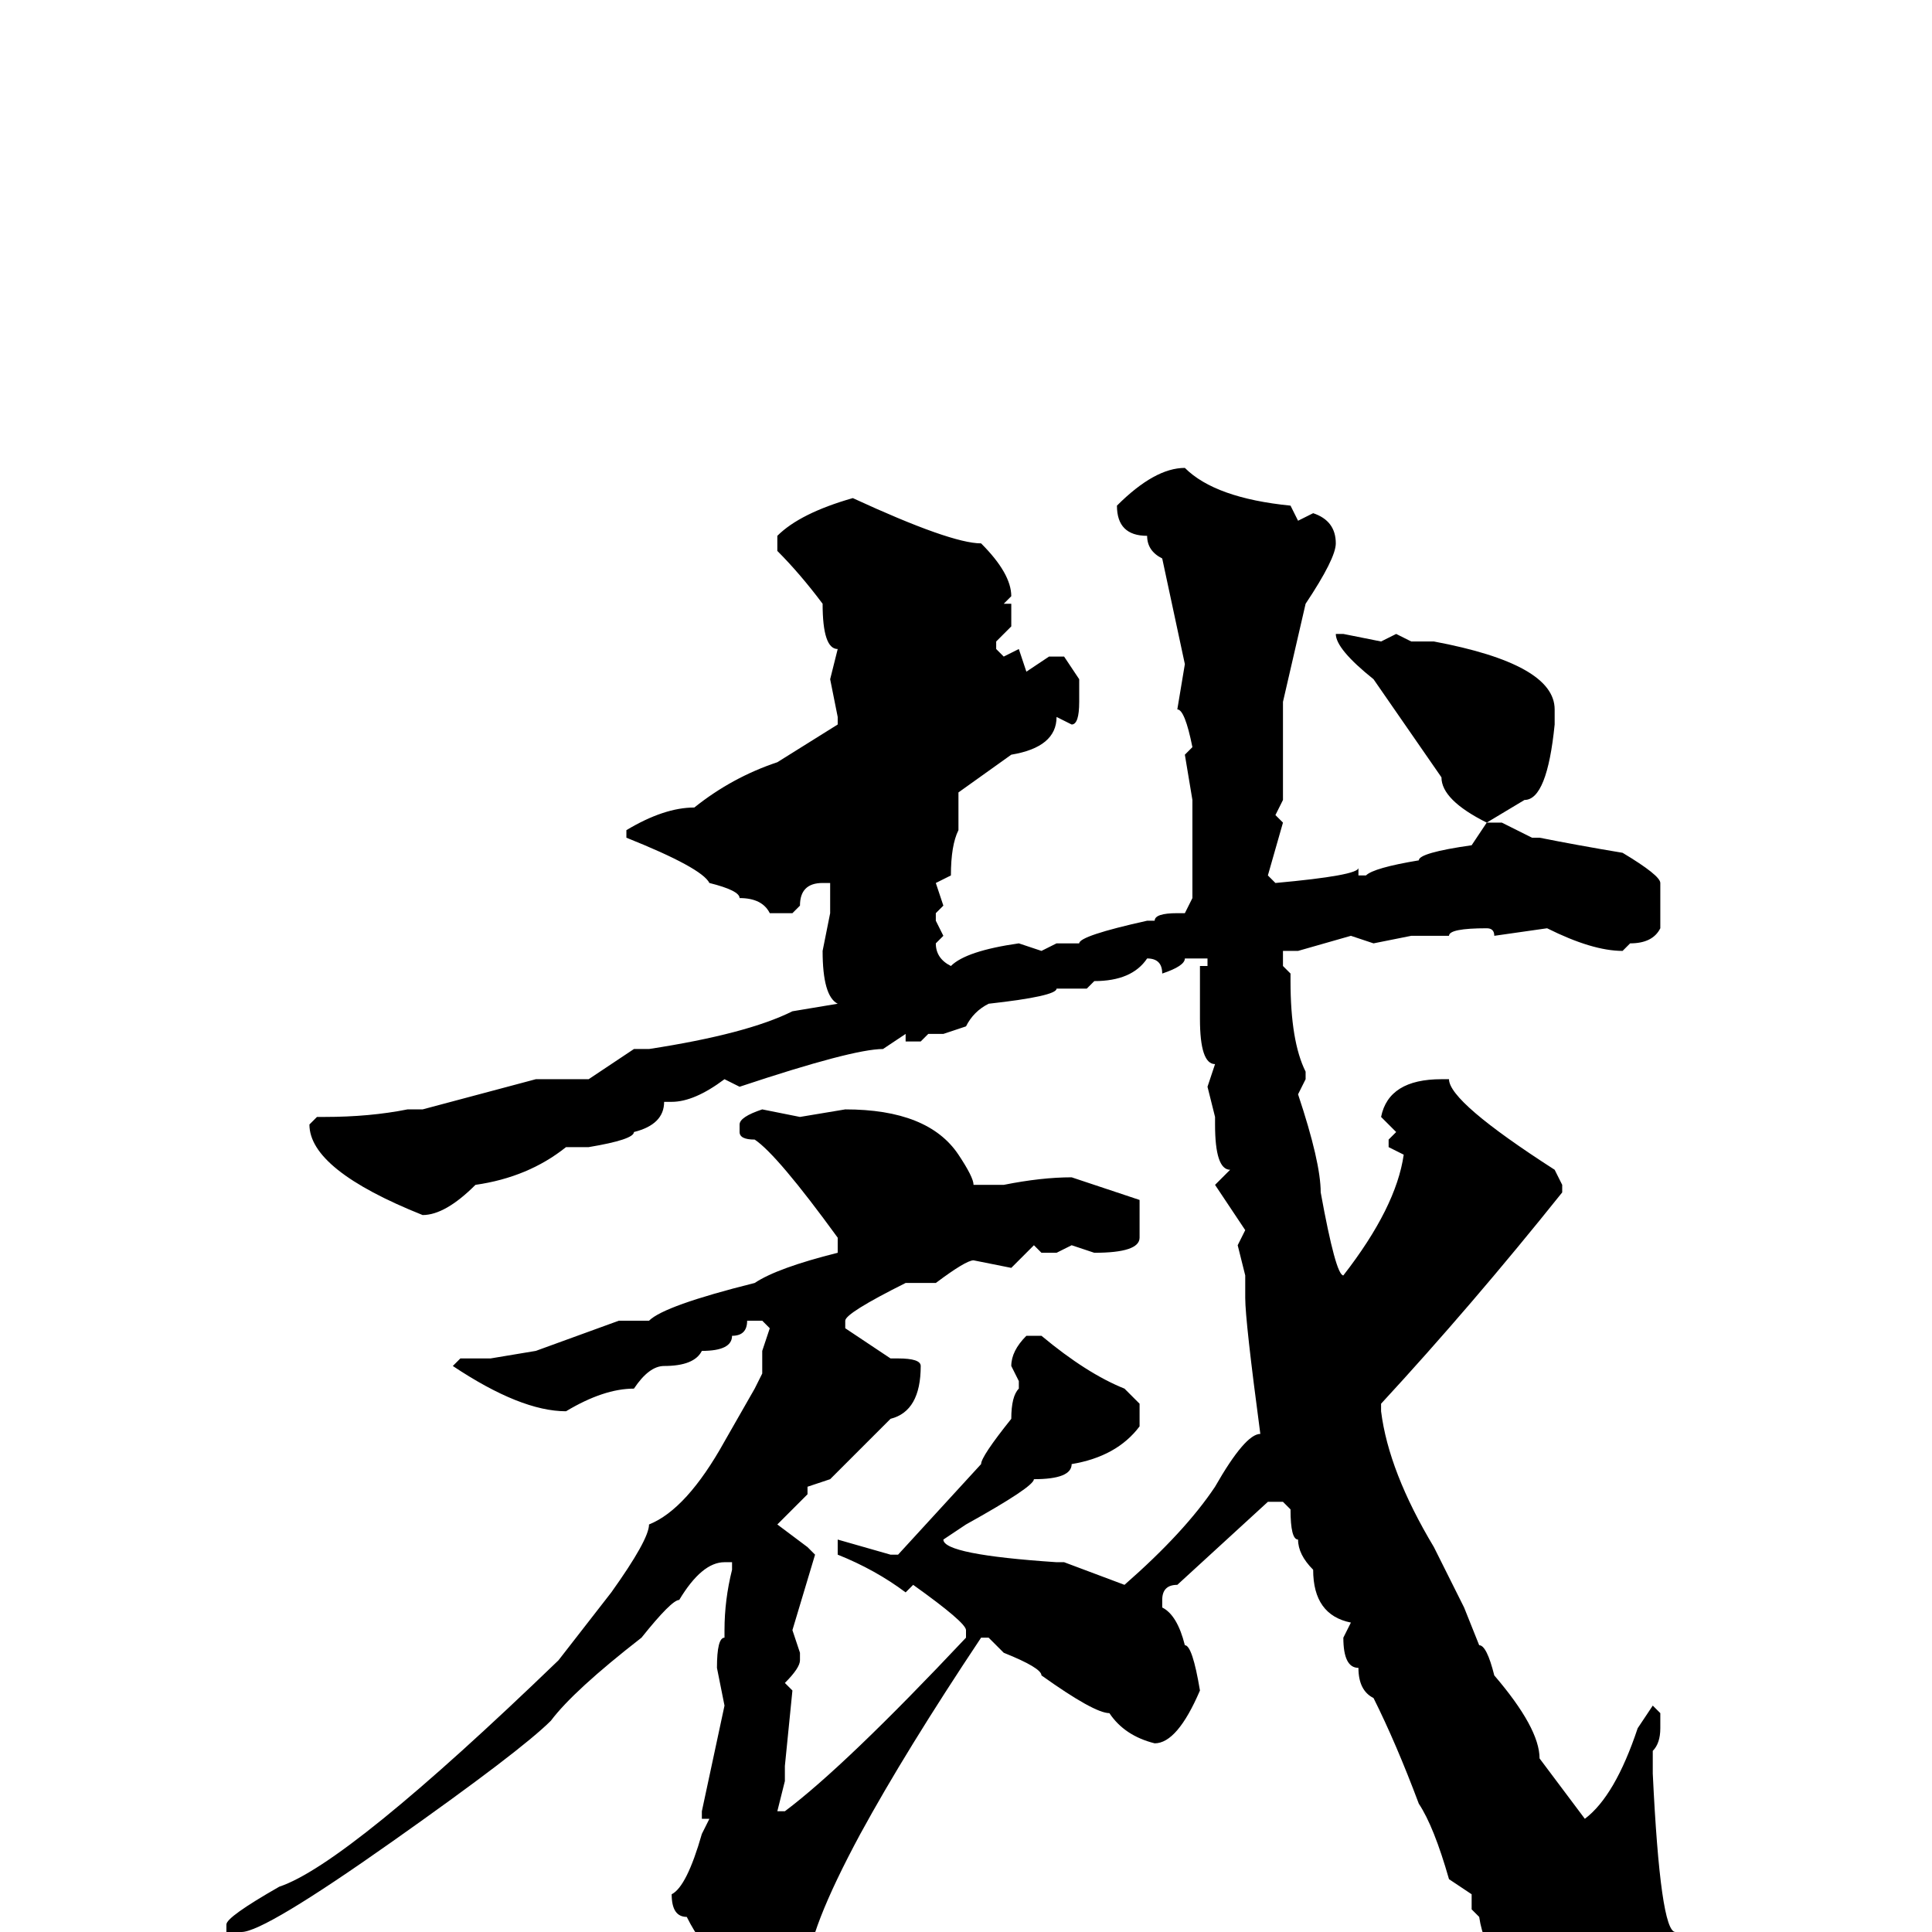 <svg xmlns="http://www.w3.org/2000/svg" viewBox="0 -256 256 256">
	<path fill="#000000" d="M157 -194Q161 -190 171 -189L172 -187L174 -188Q177 -187 177 -184Q177 -182 173 -176L170 -163V-150L169 -148L170 -147L168 -140L169 -139Q180 -140 180 -141V-140H181Q182 -141 188 -142Q188 -143 195 -144L197 -147H199L203 -145H204Q209 -144 215 -143Q220 -140 220 -139V-135V-133Q219 -131 216 -131L215 -130Q211 -130 205 -133L198 -132Q198 -133 197 -133Q192 -133 192 -132H187L182 -131L179 -132L172 -130H170V-128L171 -127V-126Q171 -118 173 -114V-113L172 -111Q175 -102 175 -98Q177 -87 178 -87Q185 -96 186 -103L184 -104V-105L185 -106L183 -108Q184 -113 191 -113H192Q192 -110 206 -101L207 -99V-98Q195 -83 183 -70V-69Q184 -61 190 -51L194 -43L196 -38Q197 -38 198 -34Q204 -27 204 -23L210 -15Q214 -18 217 -27L219 -30L220 -29V-27Q220 -25 219 -24V-21Q220 0 222 0Q226 6 226 8V12Q223 17 219 17L213 18Q211 16 206 13Q197 5 196 -2L195 -3V-4V-5L192 -7Q190 -14 188 -17Q185 -25 182 -31Q180 -32 180 -35Q178 -35 178 -39L179 -41Q174 -42 174 -48Q172 -50 172 -52Q171 -52 171 -56L170 -57H168L156 -46Q154 -46 154 -44V-43Q156 -42 157 -38Q158 -38 159 -32Q156 -25 153 -25Q149 -26 147 -29Q145 -29 138 -34Q138 -35 133 -37L131 -39H130Q120 -24 114 -13Q107 0 107 5Q106 5 105 9Q102 12 99 12Q95 9 95 3Q93 2 91 -2Q89 -2 89 -5Q91 -6 93 -13L94 -15H93V-16L96 -30L95 -35Q95 -39 96 -39V-40Q96 -44 97 -48V-49H96Q93 -49 90 -44Q89 -44 85 -39Q76 -32 73 -28Q69 -24 52 -12Q35 0 32 0H30V-1Q30 -2 37 -6Q46 -9 74 -36L81 -45Q86 -52 86 -54Q91 -56 96 -65L100 -72L101 -74V-77L102 -80L101 -81H99Q99 -79 97 -79Q97 -77 93 -77Q92 -75 88 -75Q86 -75 84 -72Q80 -72 75 -69Q69 -69 60 -75L61 -76H65L71 -77L82 -81H86Q88 -83 100 -86Q103 -88 111 -90V-92Q103 -103 100 -105Q98 -105 98 -106V-107Q98 -108 101 -109L106 -108L112 -109Q123 -109 127 -103Q129 -100 129 -99H133Q138 -100 142 -100L151 -97V-94V-92Q151 -90 145 -90L142 -91L140 -90H138L137 -91L134 -88L129 -89Q128 -89 124 -86H121H120Q112 -82 112 -81V-80L118 -76H119Q122 -76 122 -75Q122 -69 118 -68L110 -60L107 -59V-58L103 -54L107 -51L108 -50L105 -40L106 -37V-36Q106 -35 104 -33L105 -32L104 -22V-20L103 -16H104Q112 -22 128 -39V-40Q128 -41 121 -46L120 -45Q116 -48 111 -50V-51V-52L118 -50H119L130 -62Q130 -63 134 -68Q134 -71 135 -72V-73L134 -75Q134 -77 136 -79H138Q144 -74 149 -72L151 -70V-67Q148 -63 142 -62Q142 -60 137 -60Q137 -59 128 -54L125 -52Q125 -50 140 -49H141L149 -46Q157 -53 161 -59Q165 -66 167 -66Q165 -81 165 -84V-87L164 -91L165 -93L161 -99L163 -101Q161 -101 161 -107V-108L160 -112L161 -115Q159 -115 159 -121V-126V-128H160V-129H157Q157 -128 154 -127Q154 -129 152 -129Q150 -126 145 -126L144 -125H142H140Q140 -124 131 -123Q129 -122 128 -120L125 -119H123L122 -118H120V-119L117 -117Q113 -117 98 -112L96 -113Q92 -110 89 -110H88Q88 -107 84 -106Q84 -105 78 -104H76H75Q70 -100 63 -99Q59 -95 56 -95Q41 -101 41 -107L42 -108H43Q49 -108 54 -109H56L71 -113H78L84 -117H86Q99 -119 105 -122L111 -123Q109 -124 109 -130L110 -135V-136V-139H109Q106 -139 106 -136L105 -135H102Q101 -137 98 -137Q98 -138 94 -139Q93 -141 83 -145V-146Q88 -149 92 -149Q97 -153 103 -155L111 -160V-161L110 -166L111 -170Q109 -170 109 -176Q106 -180 103 -183V-185Q106 -188 113 -190Q126 -184 130 -184Q134 -180 134 -177L133 -176H134V-173L132 -171V-170L133 -169L135 -170L136 -167L139 -169H141L143 -166V-163Q143 -160 142 -160L140 -161Q140 -157 134 -156L127 -151V-149V-146Q126 -144 126 -140L124 -139L125 -136L124 -135V-134L125 -132L124 -131Q124 -129 126 -128Q128 -130 135 -131L138 -130L140 -131H143Q143 -132 152 -134H153Q153 -135 156 -135H157L158 -137V-142V-145V-150L157 -156L158 -157Q157 -162 156 -162L157 -168L154 -182Q152 -183 152 -185Q148 -185 148 -189Q153 -194 157 -194ZM178 -172L183 -171L185 -172L187 -171H190Q206 -168 206 -162V-160Q205 -150 202 -150L197 -147Q191 -150 191 -153L182 -166Q177 -170 177 -172H178Z"/>
</svg>